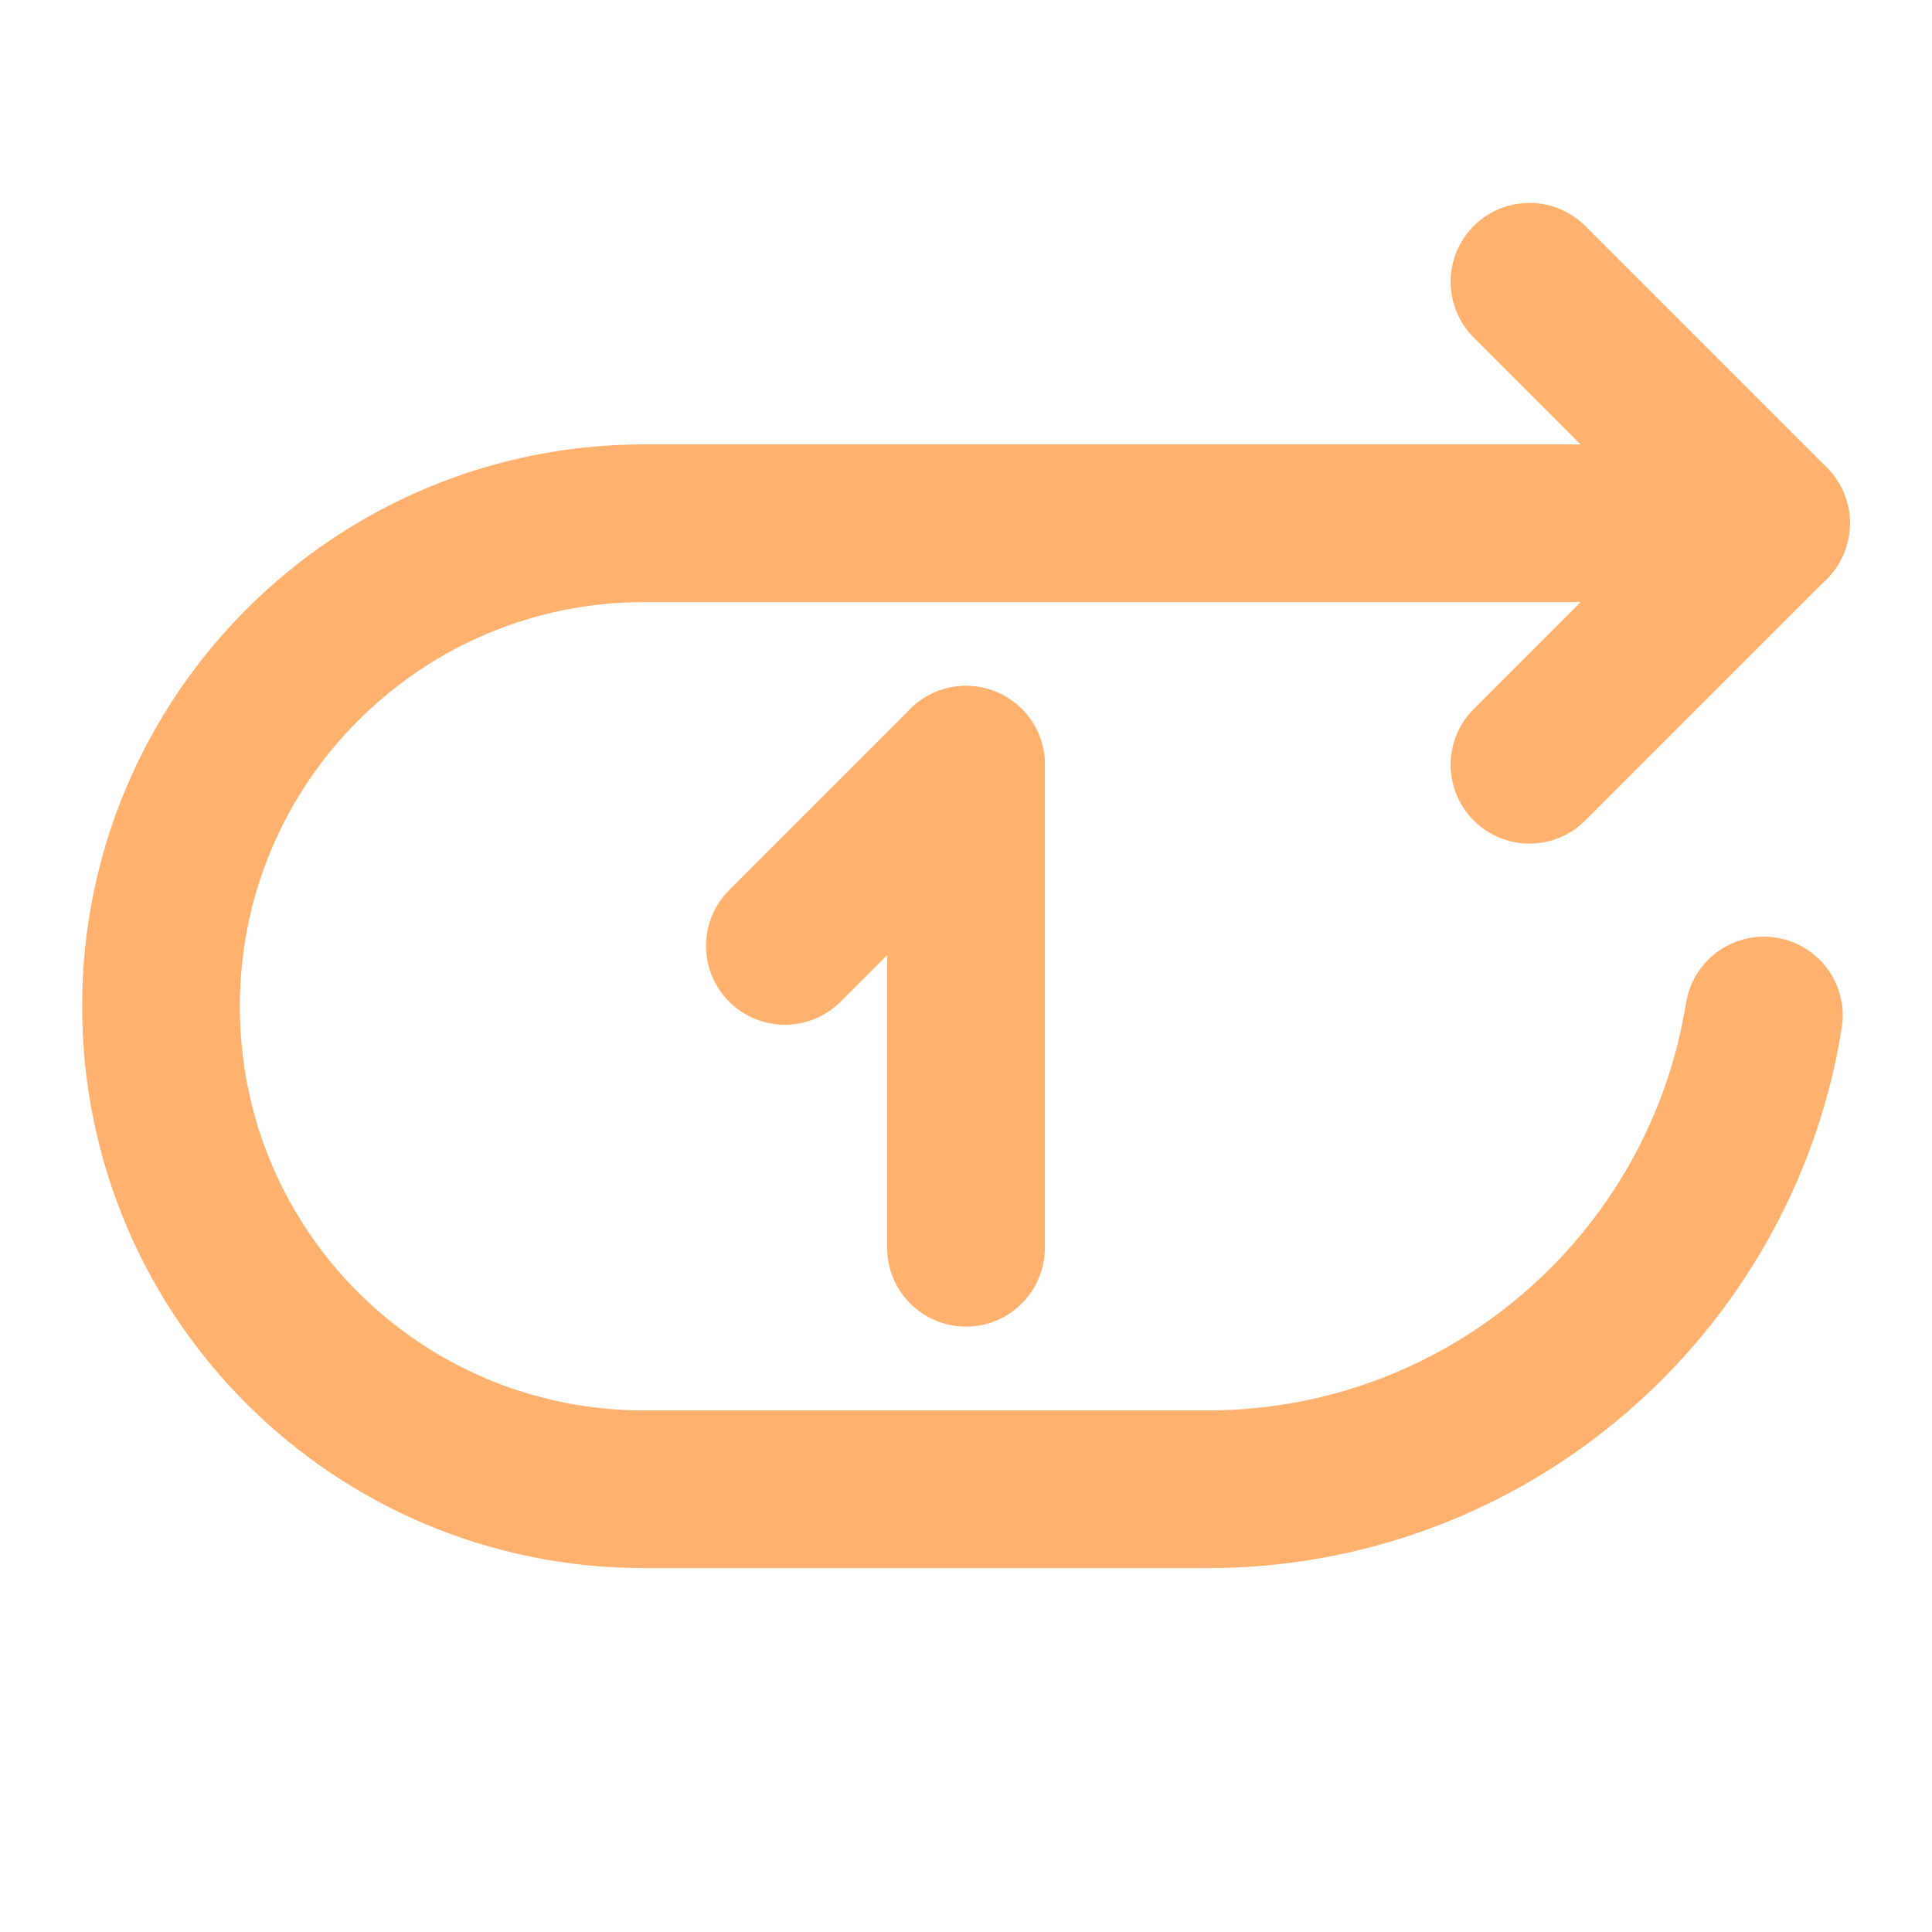 <svg width="25" height="25" viewBox="0 0 49 49" fill="none" xmlns="http://www.w3.org/2000/svg">
<path d="M44.736 25.756C44.612 26.53 44.426 27.284 44.183 28.011C43.654 29.595 42.855 31.056 41.84 32.339C39.223 35.648 35.172 37.771 30.625 37.771H16.333C9.593 37.771 4.083 32.339 4.083 25.521C4.083 18.733 9.592 13.271 16.333 13.271H44.917" stroke="#ffb16d" stroke-width="4" stroke-linecap="round" stroke-linejoin="round"/>
<path d="M38.791 7.146L44.916 13.271L38.791 19.396" stroke="#ffb16d" stroke-width="4" stroke-linecap="round" stroke-linejoin="round"/>
<path d="M24.5 19.396V31.646" stroke="#ffb16d" stroke-width="4" stroke-linecap="round" stroke-linejoin="round"/>
<path d="M24.5 19.396L21.438 22.458L19.906 23.99" stroke="#ffb16d" stroke-width="4" stroke-linecap="round" stroke-linejoin="round"/>
</svg>
